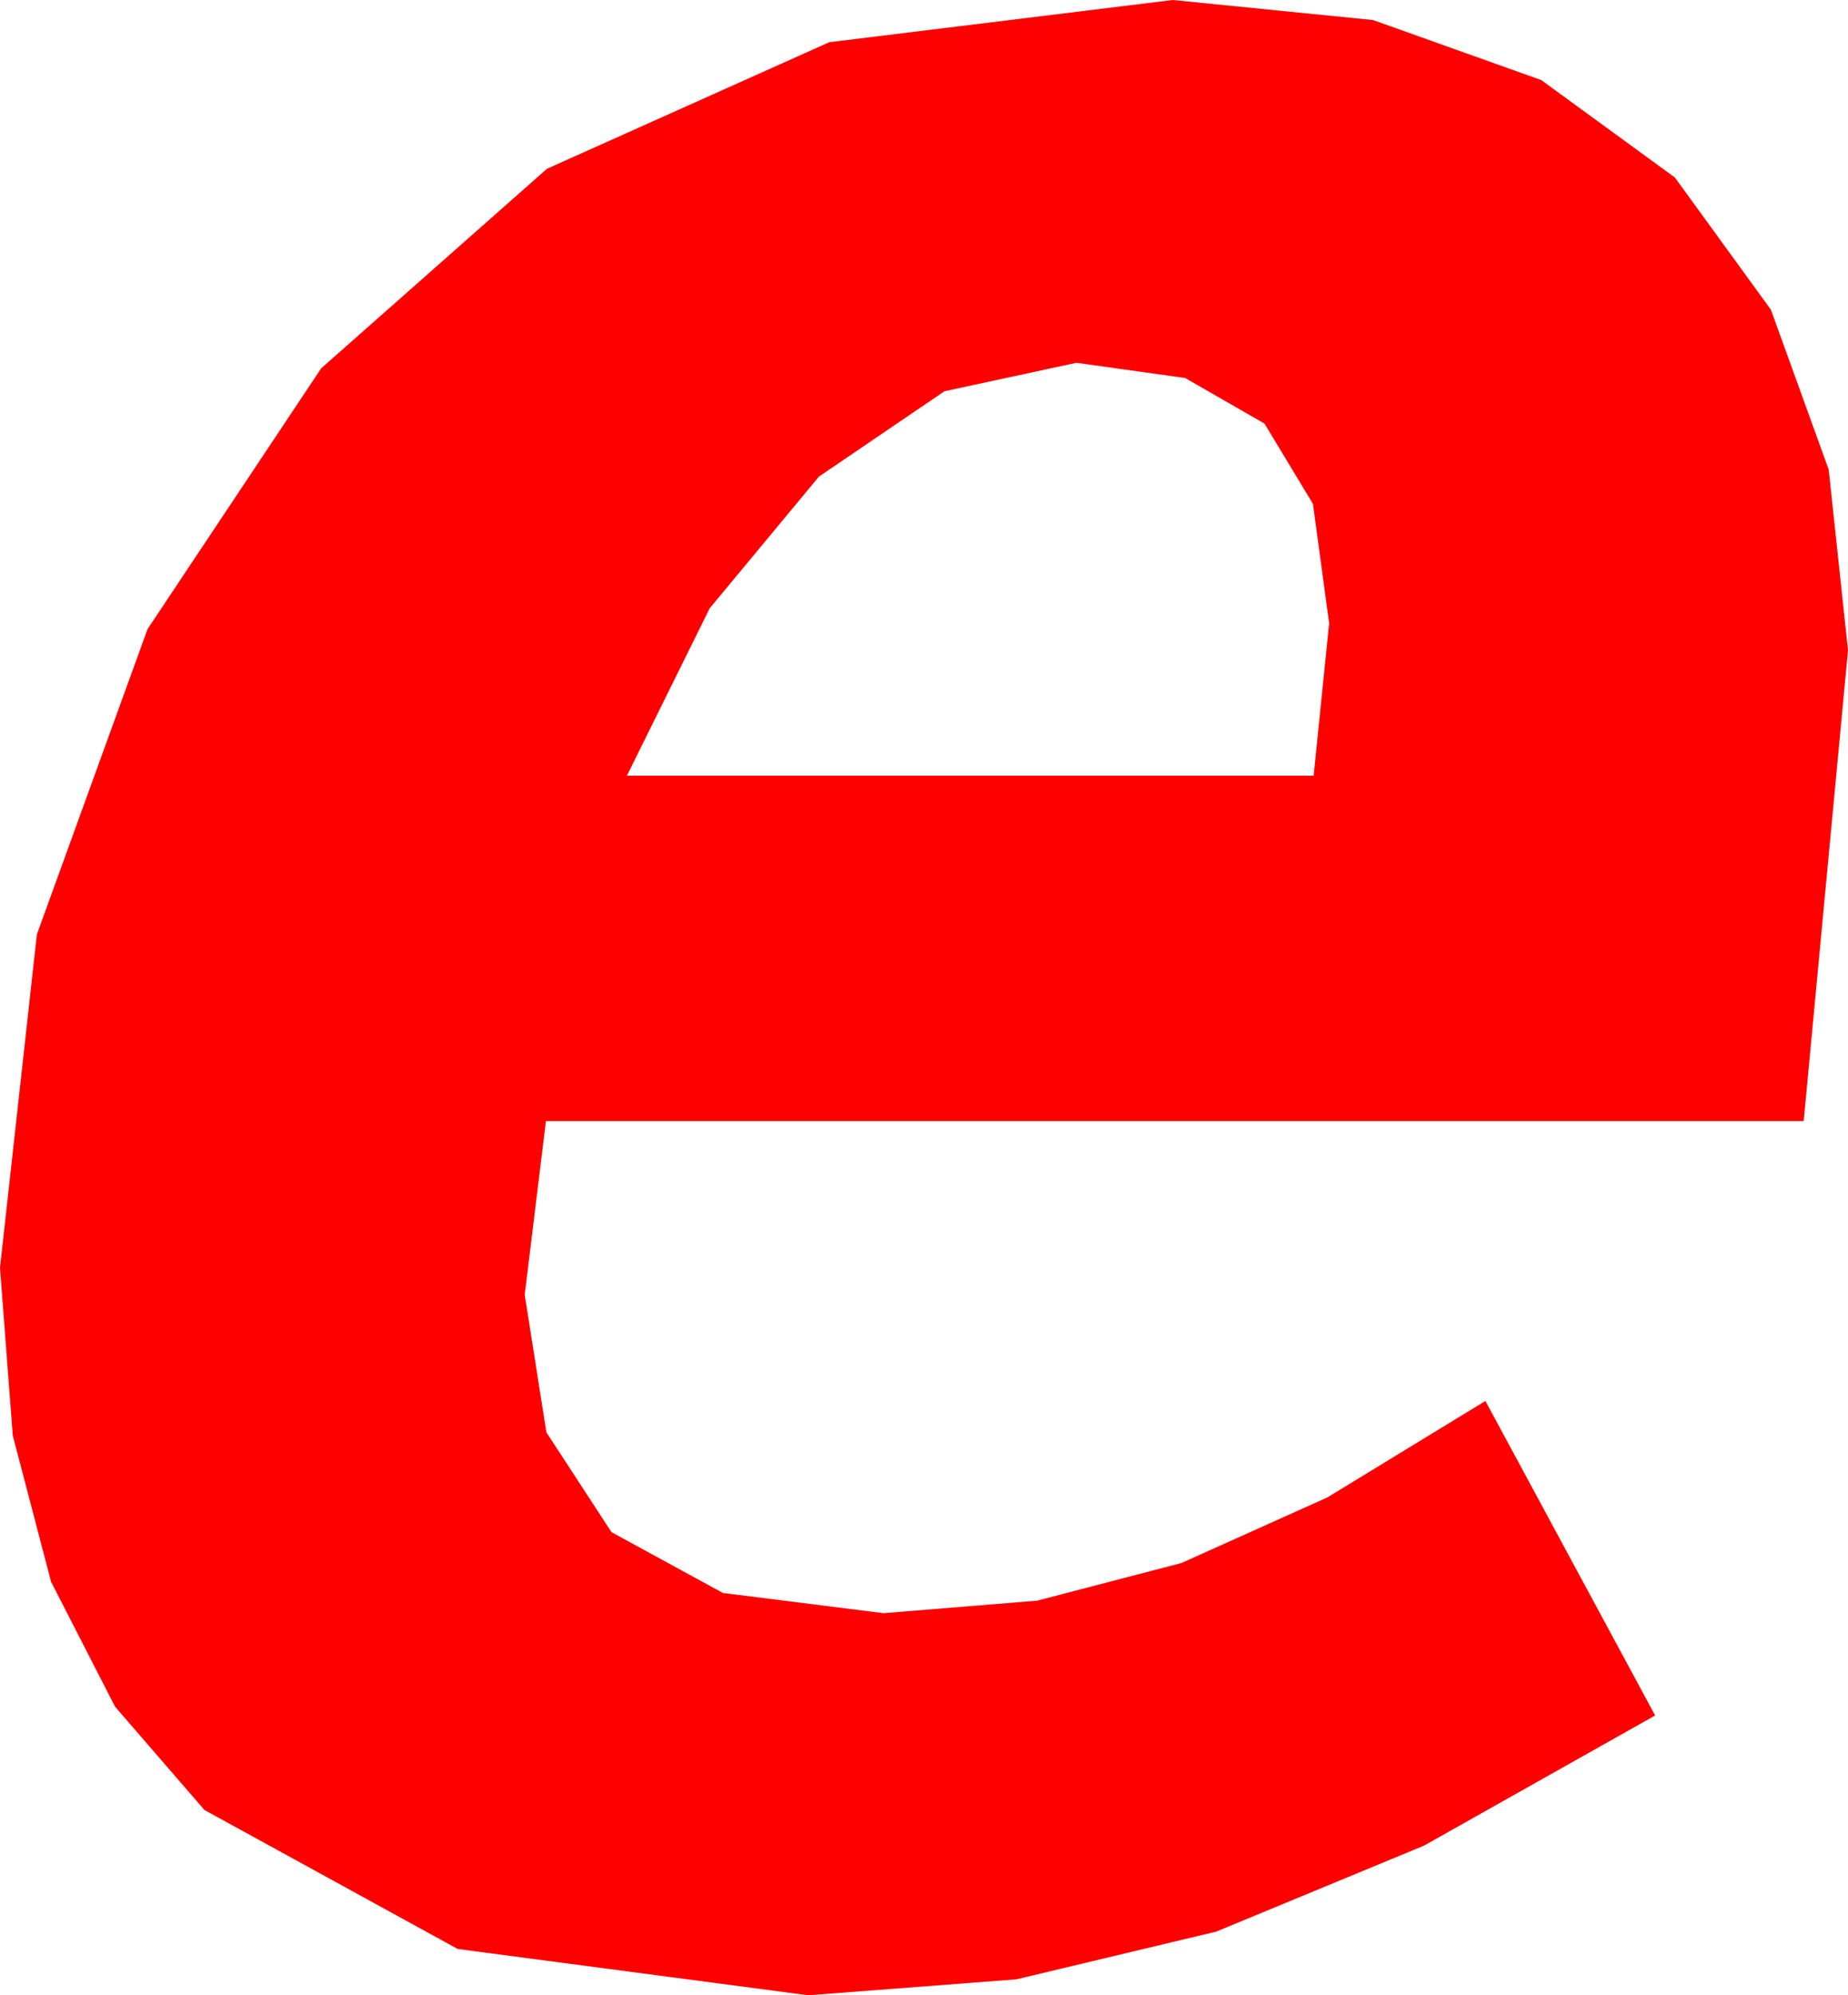 <?xml version="1.0" encoding="utf-8"?>
<!DOCTYPE svg PUBLIC "-//W3C//DTD SVG 1.1//EN" "http://www.w3.org/Graphics/SVG/1.1/DTD/svg11.dtd">
<svg width="28.066" height="30.293" xmlns="http://www.w3.org/2000/svg" xmlns:xlink="http://www.w3.org/1999/xlink" xmlns:xml="http://www.w3.org/XML/1998/namespace" version="1.1">
  <g>
    <g>
      <path style="fill:#FF0000;fill-opacity:1" d="M16.348,5.508L14.344,5.94 12.437,7.236 10.778,9.236 9.521,11.777 19.951,11.777 20.186,9.463 19.94,7.65 19.204,6.431 17.999,5.739 16.348,5.508z M17.812,0L20.852,0.304 23.408,1.216 25.437,2.695 26.895,4.702 27.773,7.13 28.066,9.873 27.393,17.021 8.291,17.021 7.969,19.658 8.298,21.746 9.287,23.262 10.979,24.185 13.418,24.492 15.751,24.302 17.944,23.73 20.16,22.734 22.559,21.27 25.137,26.045 21.625,28.022 18.472,29.326 15.436,30.051 12.275,30.293 6.951,29.59 3.105,27.48 1.747,25.911 0.776,24.016 0.194,21.795 0,19.248 0.56,14.187 2.241,9.551 4.878,5.592 8.306,2.563 12.594,0.641 17.812,0z" />
    </g>
  </g>
</svg>